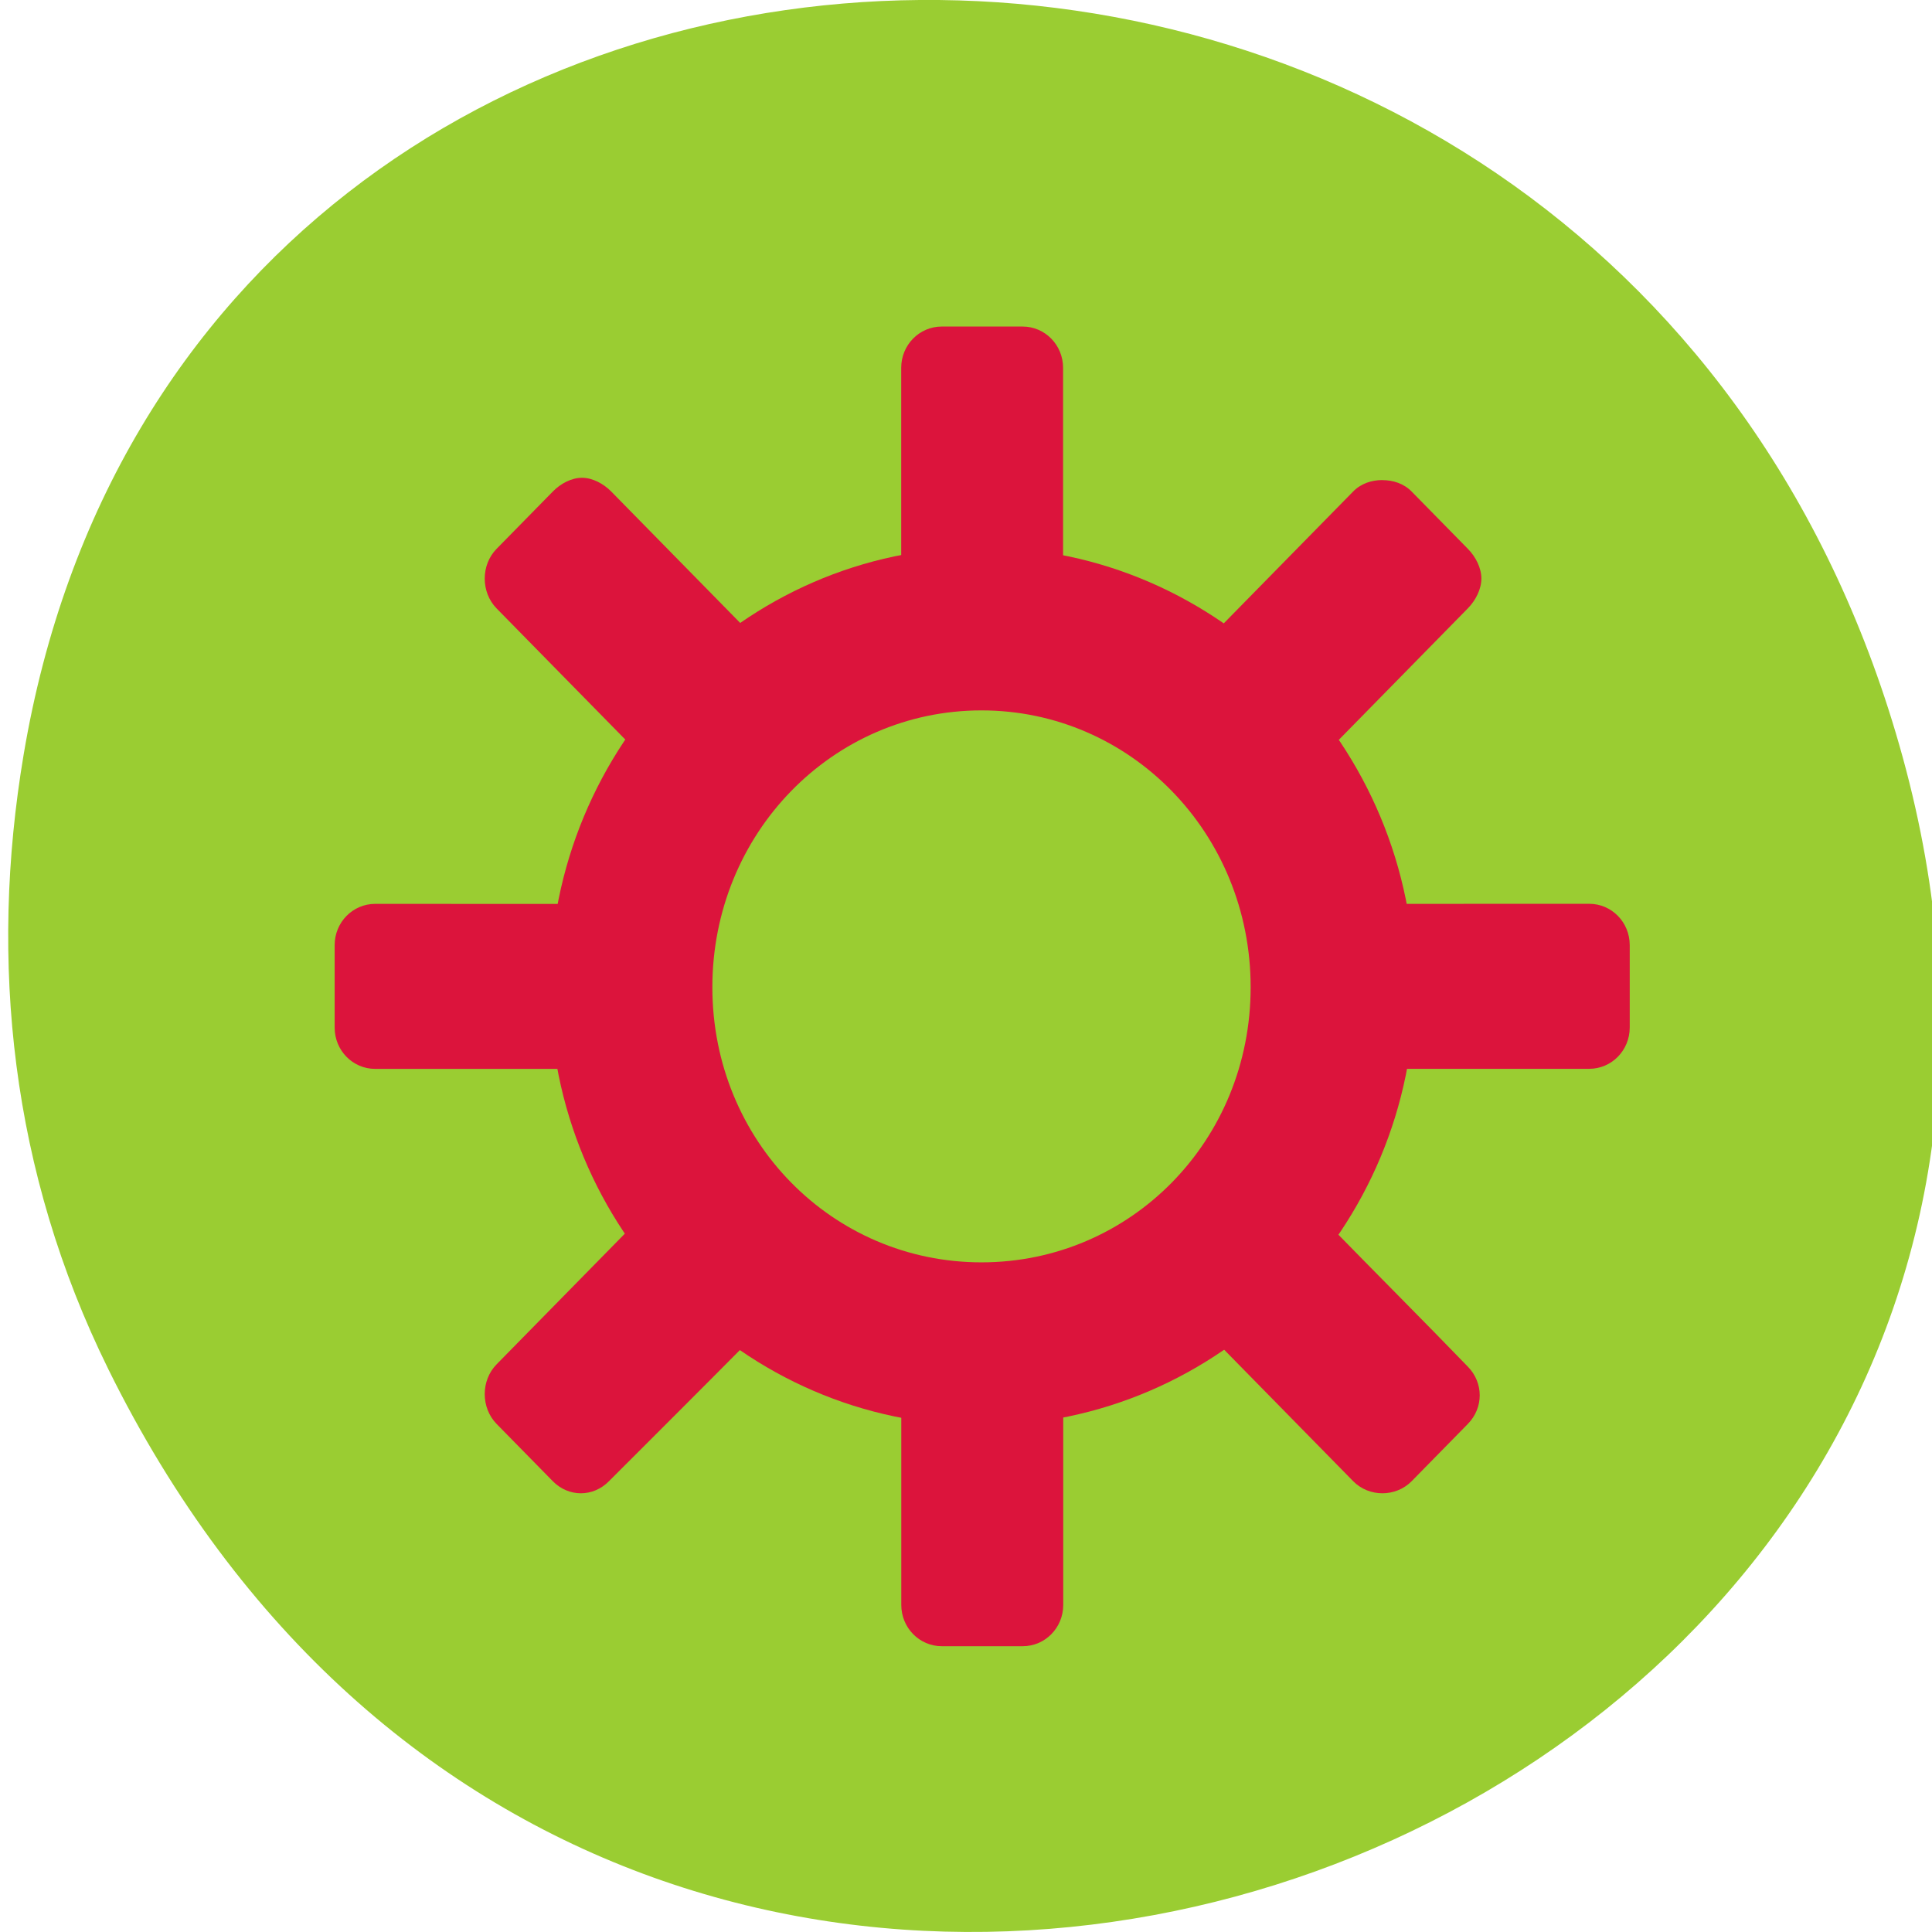 <svg xmlns="http://www.w3.org/2000/svg" xmlns:xlink="http://www.w3.org/1999/xlink" viewBox="0 0 256 256"><defs><path d="m 245.46 129.52 l -97.89 -96.9 c -5.556 -5.502 -16.222 -11.873 -23.7 -14.16 l -39.518 -12.08 c -7.479 -2.286 -18.1 0.391 -23.599 5.948 l -13.441 13.578 c -5.5 5.559 -14.502 14.653 -20 20.21 l -13.44 13.579 c -5.5 5.558 -8.07 16.206 -5.706 23.658 l 12.483 39.39 c 2.363 7.456 8.843 18.06 14.399 23.556 l 97.89 96.9 c 5.558 5.502 14.605 5.455 20.1 -0.101 l 36.26 -36.63 c 5.504 -5.559 14.503 -14.651 20 -20.21 l 36.26 -36.629 c 5.502 -5.56 5.455 -14.606 -0.101 -20.11 z m -178.09 -50.74 c -7.198 0 -13.03 -5.835 -13.03 -13.03 0 -7.197 5.835 -13.03 13.03 -13.03 7.197 0 13.03 5.835 13.03 13.03 -0.001 7.198 -5.836 13.03 -13.03 13.03 z" id="0"/><use id="1" xlink:href="#0"/><clipPath style="clip-path:url(#2)"><use xlink:href="#1"/></clipPath><clipPath id="2"><use xlink:href="#0"/></clipPath><clipPath style="clip-path:url(#2)"><use xlink:href="#1"/></clipPath><clipPath><rect width="84" height="84" rx="6" x="6" y="6" style="fill:#fff"/></clipPath><clipPath><rect width="84" height="84" rx="6" x="6" y="6" style="fill:#f0f"/></clipPath><clipPath><path d="M 26.85,220.75 H30.675 V227.125 H26.85 z"/></clipPath><clipPath><path d="m 26.966 221.33 h 2.898 v 5.216 h -2.898 z"/></clipPath><clipPath><path d="m 26.999 221.5 h 1.876 v 4.874 h -1.876 z"/></clipPath></defs><g transform="translate(1.083 -796.37)" style="color:#000"><path d="m 13.228 977.71 c 69.925 141.88 277.41 62.829 237.79 -81.07 -37.33 -135.58 -226.87 -131.72 -248.97 -0.272 -4.611 27.425 -1.653 55.3 11.182 81.34 z" style="fill:#9acd32"/><g transform="matrix(9.533 0 0 9.714 324.56 1000.25)" style="fill:#dc143c"><path d="m -21.07,-16.534 c -0.311,0 -0.563,0.251 -0.563,0.563 v 2.662 c 0.363,-0.069 0.743,-0.125 1.125,-0.125 0.393,0 0.752,0.052 1.125,0.125 v -2.662 c 0,-0.311 -0.251,-0.563 -0.563,-0.563 z m -5,2.063 c -0.144,0 -0.296,0.077 -0.406,0.188 l -0.781,0.781 c -0.22,0.22 -0.22,0.592 0,0.813 l 1.881,1.881 c 0.427,-0.623 0.968,-1.169 1.594,-1.594 -0.594,-0.594 -1.288,-1.288 -1.881,-1.881 -0.11,-0.11 -0.263,-0.188 -0.406,-0.188 z m 11.125,0.031 c -0.148,0 -0.296,0.046 -0.406,0.156 l -1.881,1.881 c 0.625,0.427 1.167,0.971 1.594,1.594 0.594,-0.594 1.288,-1.288 1.881,-1.881 0.11,-0.11 0.188,-0.263 0.188,-0.406 0,-0.144 -0.077,-0.296 -0.188,-0.406 l -0.781,-0.781 c -0.11,-0.11 -0.258,-0.156 -0.406,-0.156 z m -14,5.781 c -0.311,0 -0.563,0.251 -0.563,0.563 v 1.125 c 0,0.311 0.251,0.563 0.563,0.563 h 2.662 c -0.068,-0.36 -0.125,-0.746 -0.125,-1.125 0,-0.39 0.053,-0.755 0.125,-1.125 z m 14.213,0 c 0.073,0.37 0.125,0.735 0.125,1.125 0,0.379 -0.056,0.765 -0.125,1.125 h 2.662 c 0.311,0 0.563,-0.251 0.563,-0.563 v -1.125 c 0,-0.311 -0.251,-0.563 -0.563,-0.563 z m -10.644,4.4 -1.881,1.881 c -0.22,0.22 -0.22,0.592 0,0.813 l 0.781,0.781 c 0.22,0.22 0.561,0.22 0.781,0 0.605,-0.594 1.312,-1.285 1.913,-1.881 -0.626,-0.423 -1.166,-0.973 -1.594,-1.594 z m 9.707,0 c -0.425,0.614 -0.943,1.173 -1.563,1.594 l 1.881,1.881 c 0.22,0.22 0.592,0.22 0.813,0 l 0.781,-0.781 c 0.22,-0.22 0.22,-0.561 0,-0.781 -0.6,-0.61 -1.31,-1.307 -1.912,-1.913 z m -5.963,2.501 v 2.662 c 0,0.311 0.251,0.563 0.563,0.563 h 1.125 c 0.311,0 0.563,-0.251 0.563,-0.563 v -2.662 c -0.373,0.072 -0.732,0.125 -1.125,0.125 -0.382,0 -0.762,-0.057 -1.125,-0.125 z" style="color:#bebebe"/><path d="m -20.517 -13.522 c -3.315 0 -6 2.714 -6 6 0 3.286 2.685 5.977 6 5.977 3.315 0 6.02 -2.69 6.02 -5.977 0 -3.286 -2.709 -6 -6.02 -6 z m 0 2.224 c 2.07 0 3.741 1.678 3.741 3.776 0 2.098 -1.671 3.753 -3.741 3.753 -2.07 0 -3.741 -1.654 -3.741 -3.753 0 -2.098 1.671 -3.776 3.741 -3.776 z"/></g></g></svg>